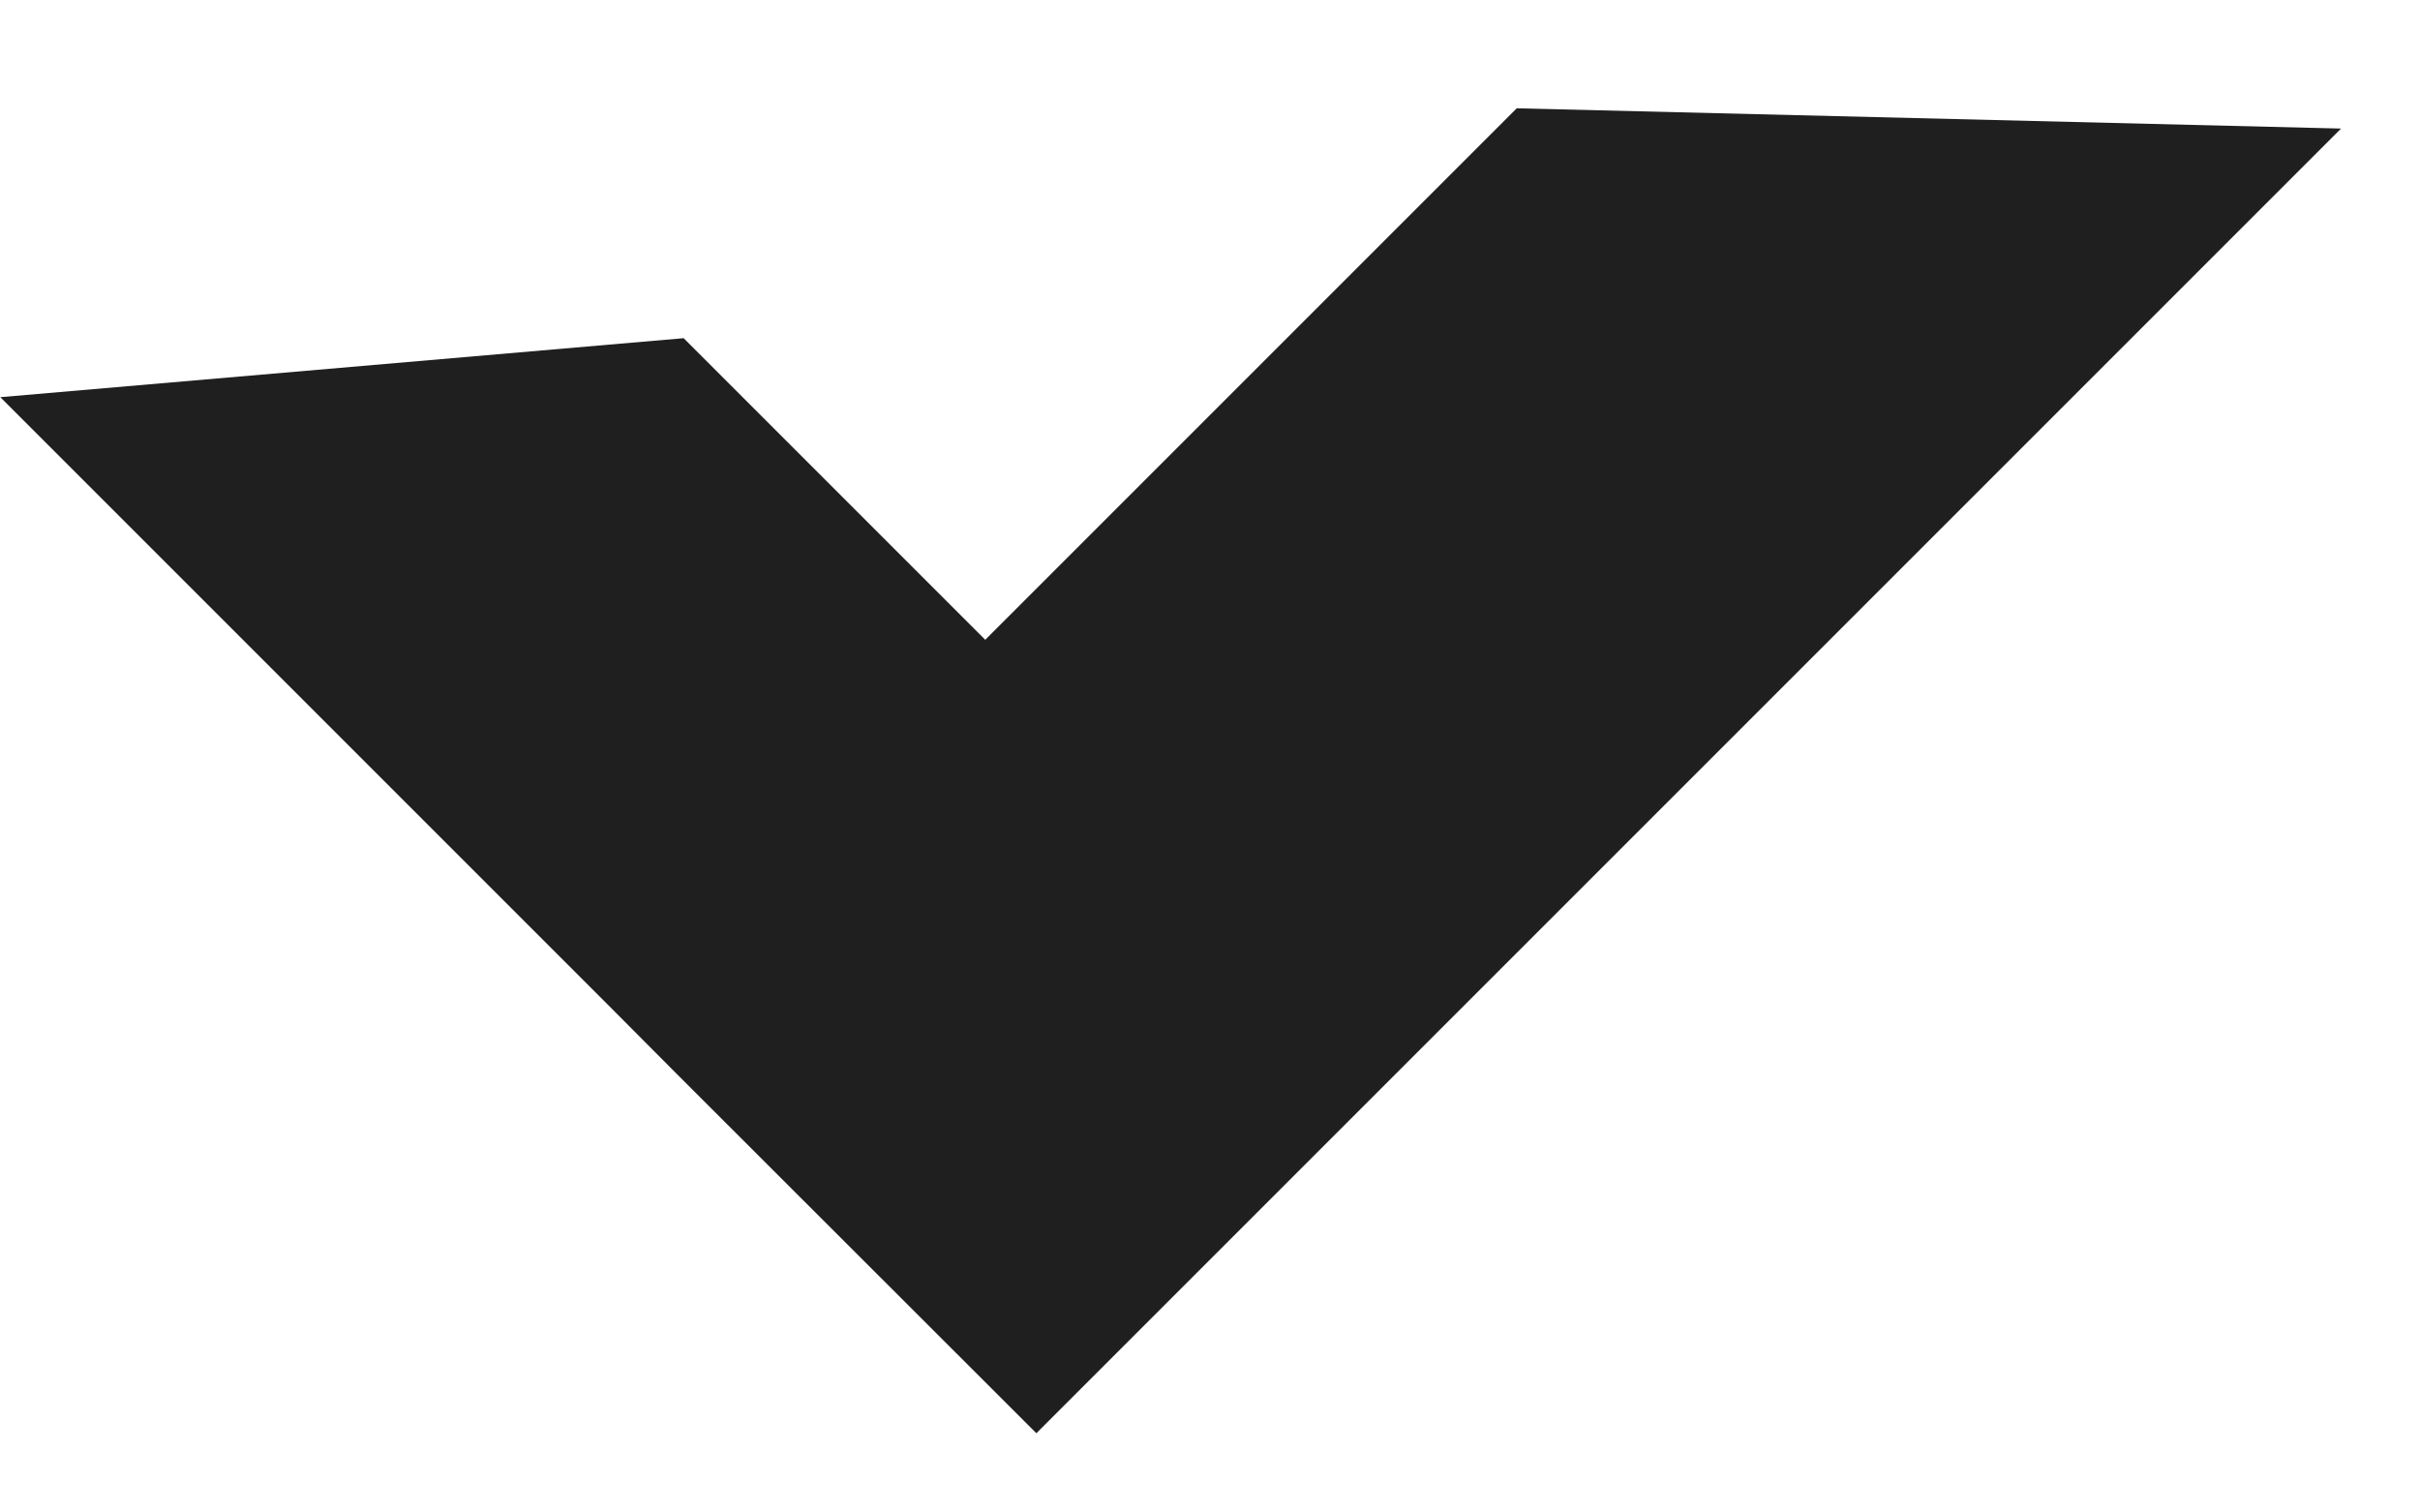 <svg width="8" height="5" viewBox="0 0 8 5" fill="none" xmlns="http://www.w3.org/2000/svg">
<path d="M0.001 1.313L2.03 3.342L2.238 3.551L3.426 4.738L7.739 0.425L5.014 0.358L3.257 2.115L2.26 1.118L0.001 1.313Z" fill="#1E1F1E"/>
</svg>
